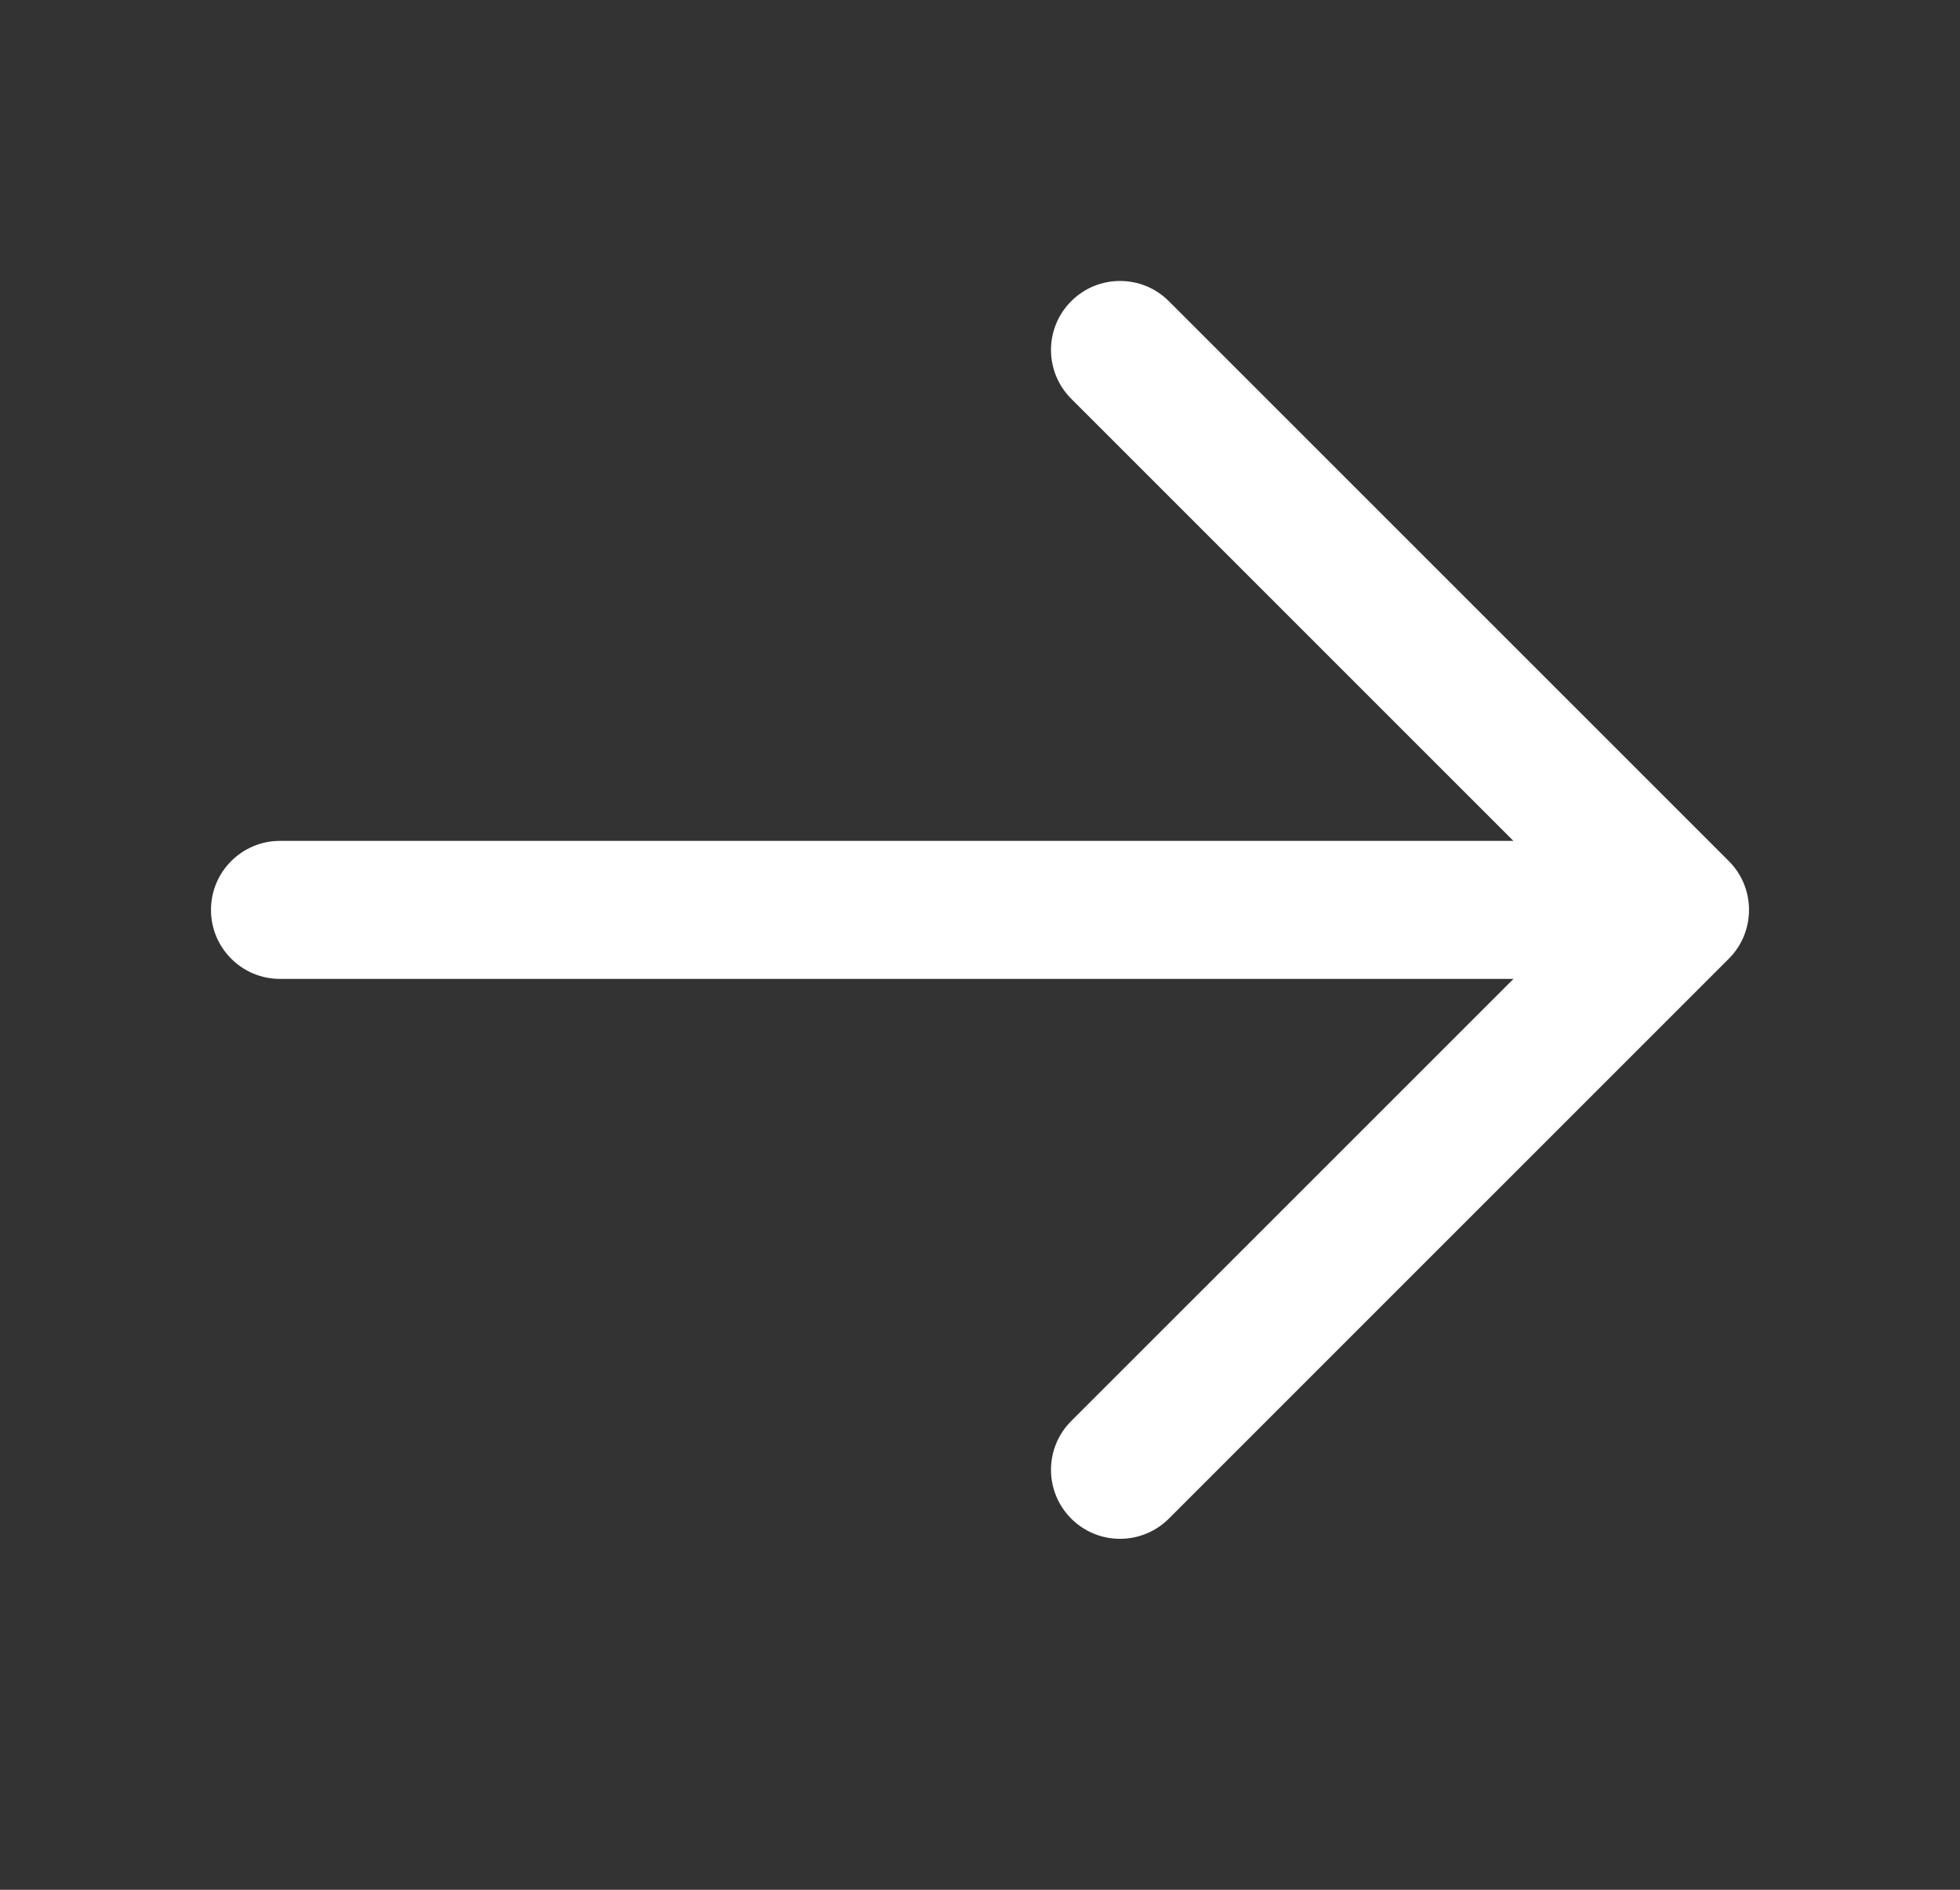 <svg width="28" height="27" viewBox="0 0 28 27" fill="none" xmlns="http://www.w3.org/2000/svg">
<rect x="0" y="0" width="28" height="27" fill="#333333" stroke="none"/>
<path fill-rule="evenodd" clip-rule="evenodd" d="M15.303 4.303C15.688 3.918 16.313 3.918 16.698 4.303L24.679 12.284C24.685 12.29 24.691 12.297 24.698 12.303C25.082 12.688 25.082 13.312 24.698 13.697L16.698 21.697C16.312 22.082 15.688 22.082 15.303 21.697C14.918 21.312 14.918 20.688 15.303 20.303L21.621 13.986H4C3.455 13.986 3.014 13.544 3.014 13C3.014 12.456 3.455 12.014 4 12.014H21.62L15.303 5.697C14.918 5.312 14.918 4.688 15.303 4.303Z" fill="white"/>
</svg>
